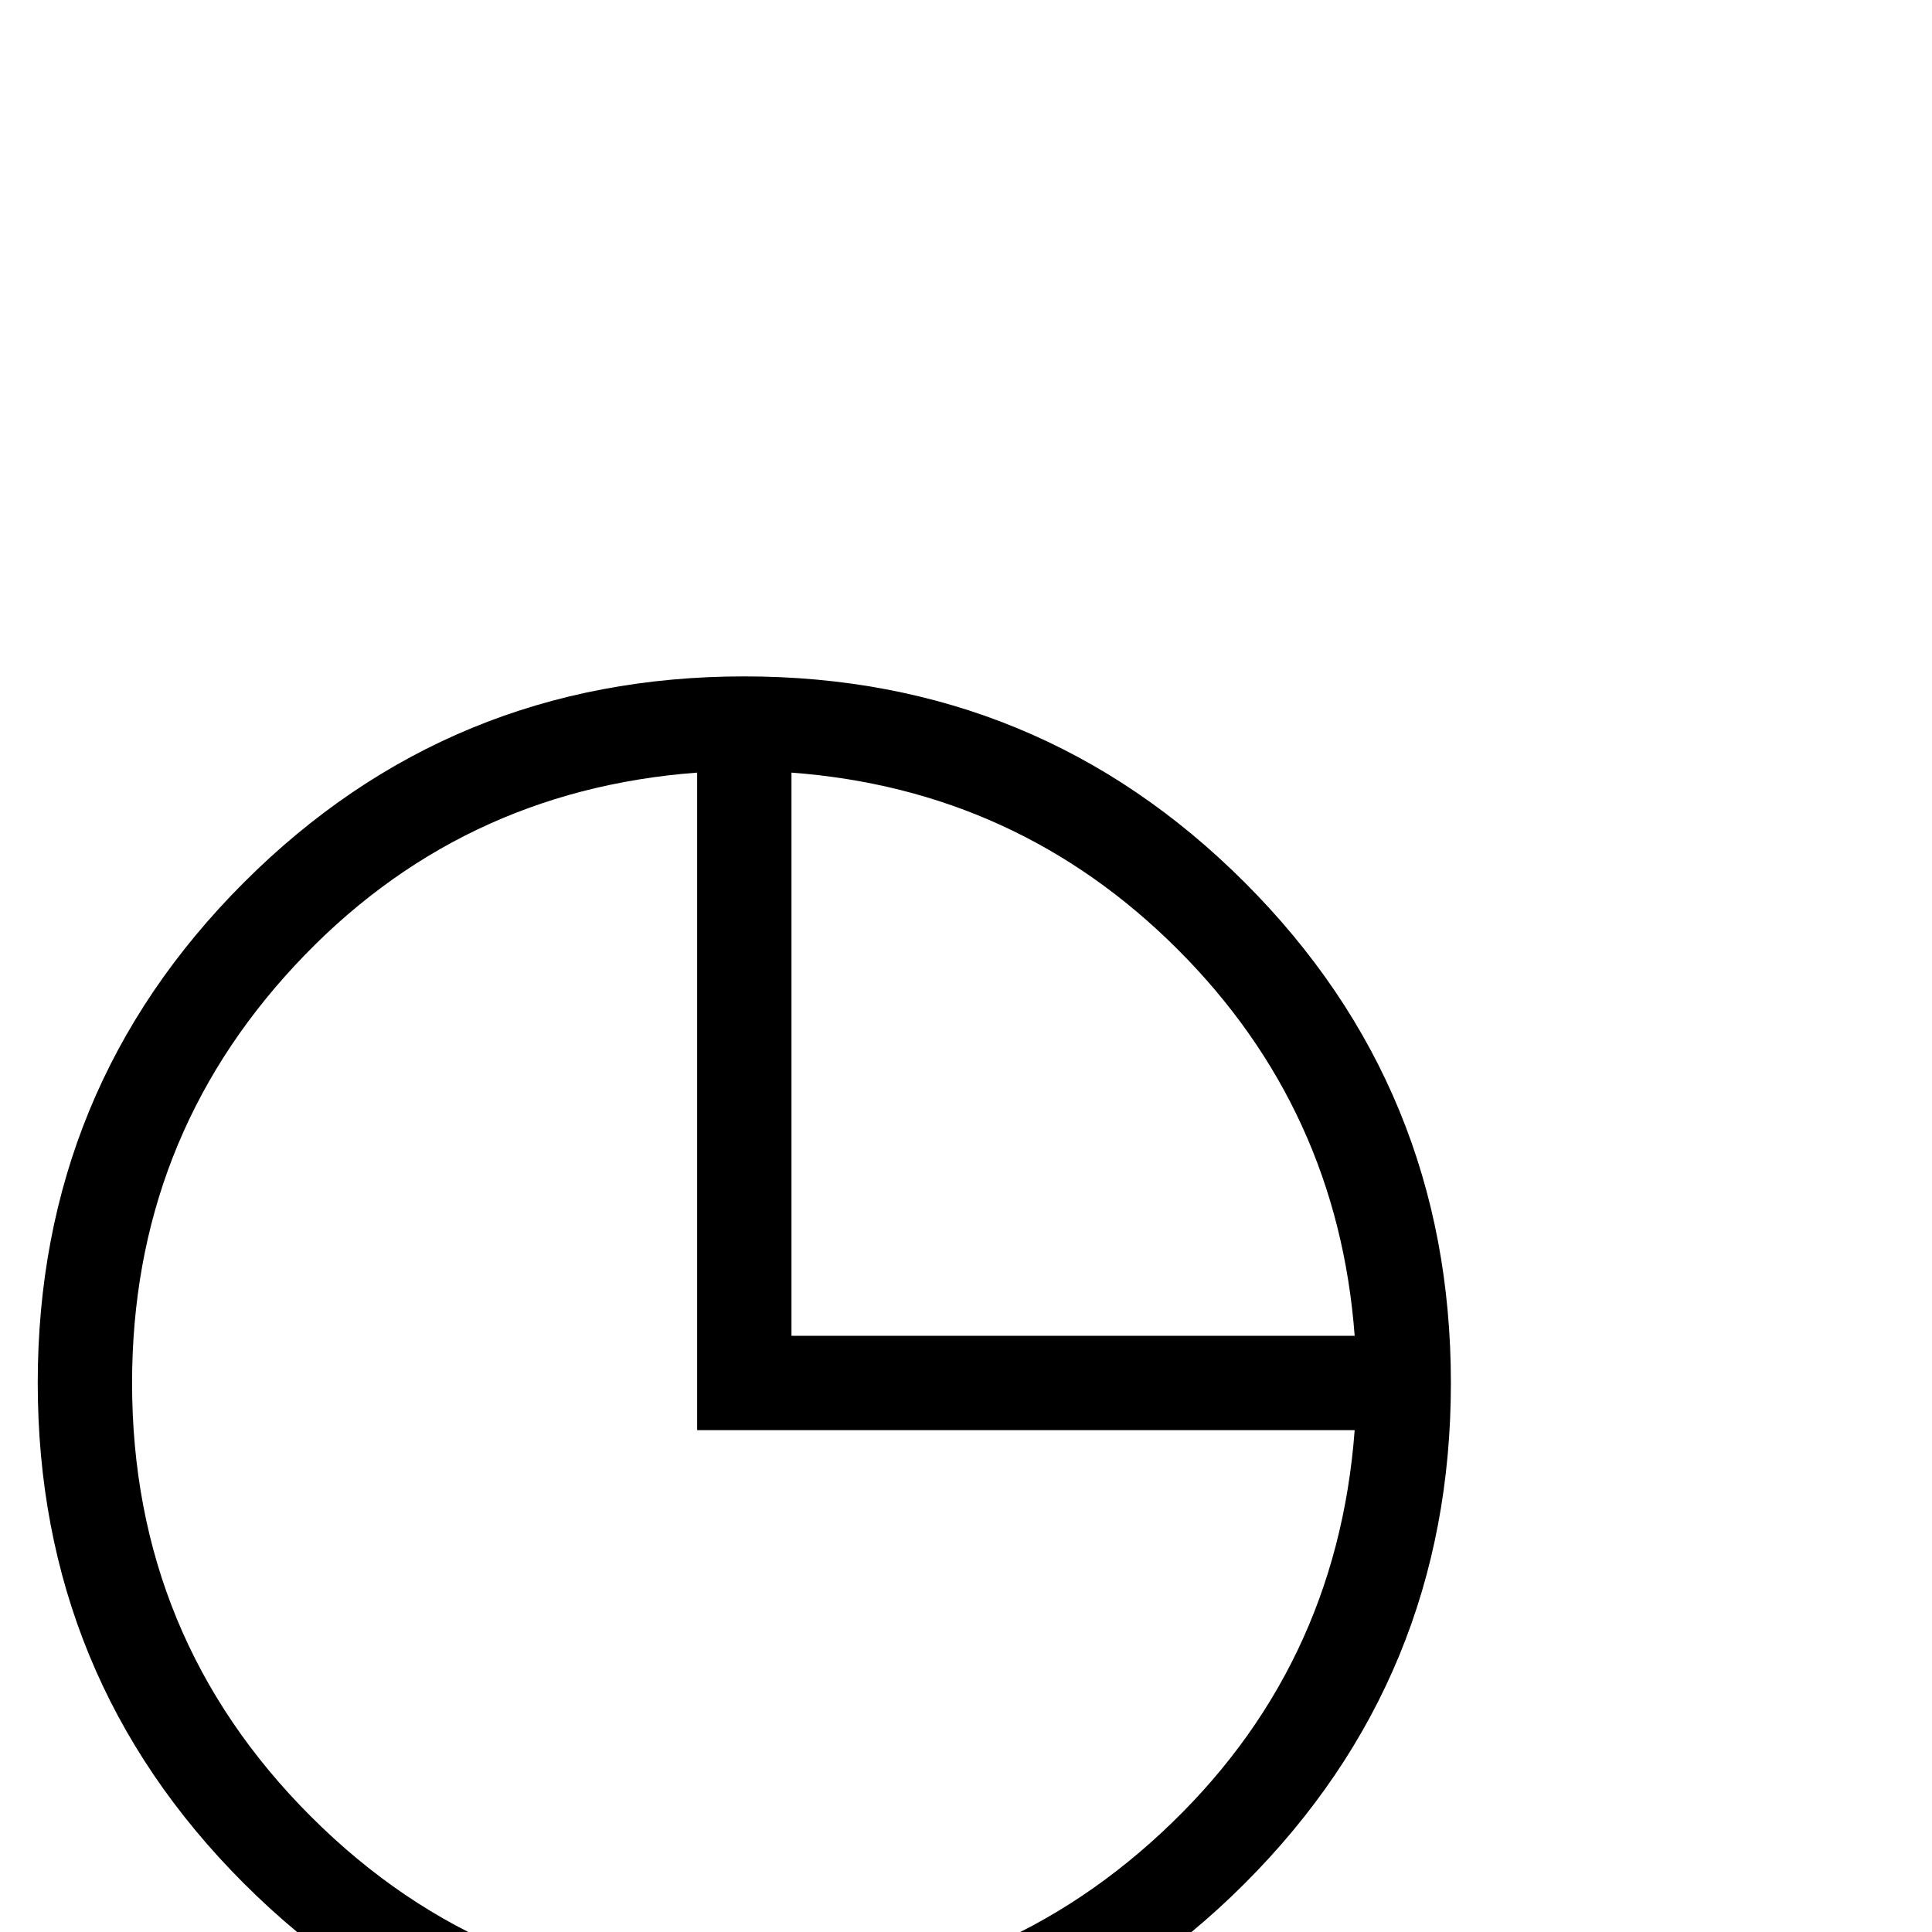 <?xml version="1.0" standalone="no"?>
<!DOCTYPE svg PUBLIC "-//W3C//DTD SVG 1.1//EN" "http://www.w3.org/Graphics/SVG/1.1/DTD/svg11.dtd" >
<svg viewBox="0 -442 2048 2048">
  <g transform="matrix(1 0 0 -1 0 1606)">
   <path fill="currentColor"
d="M1538 582q0 -312 -218.5 -530.5t-530.5 -218.5t-530.5 218.5t-218.5 530.5t218.5 530.5t530.5 218.5t530.5 -218.5t218.5 -530.5zM1436 632q-18 240 -187.5 409.5t-409.5 187.5v-597h597zM1436 532h-697v697q-254 -19 -426.5 -204.5t-172.5 -442.5q0 -270 189.5 -459.5
t459.5 -189.5q257 0 442.5 172.5t204.5 426.5z" />
  </g>

</svg>
